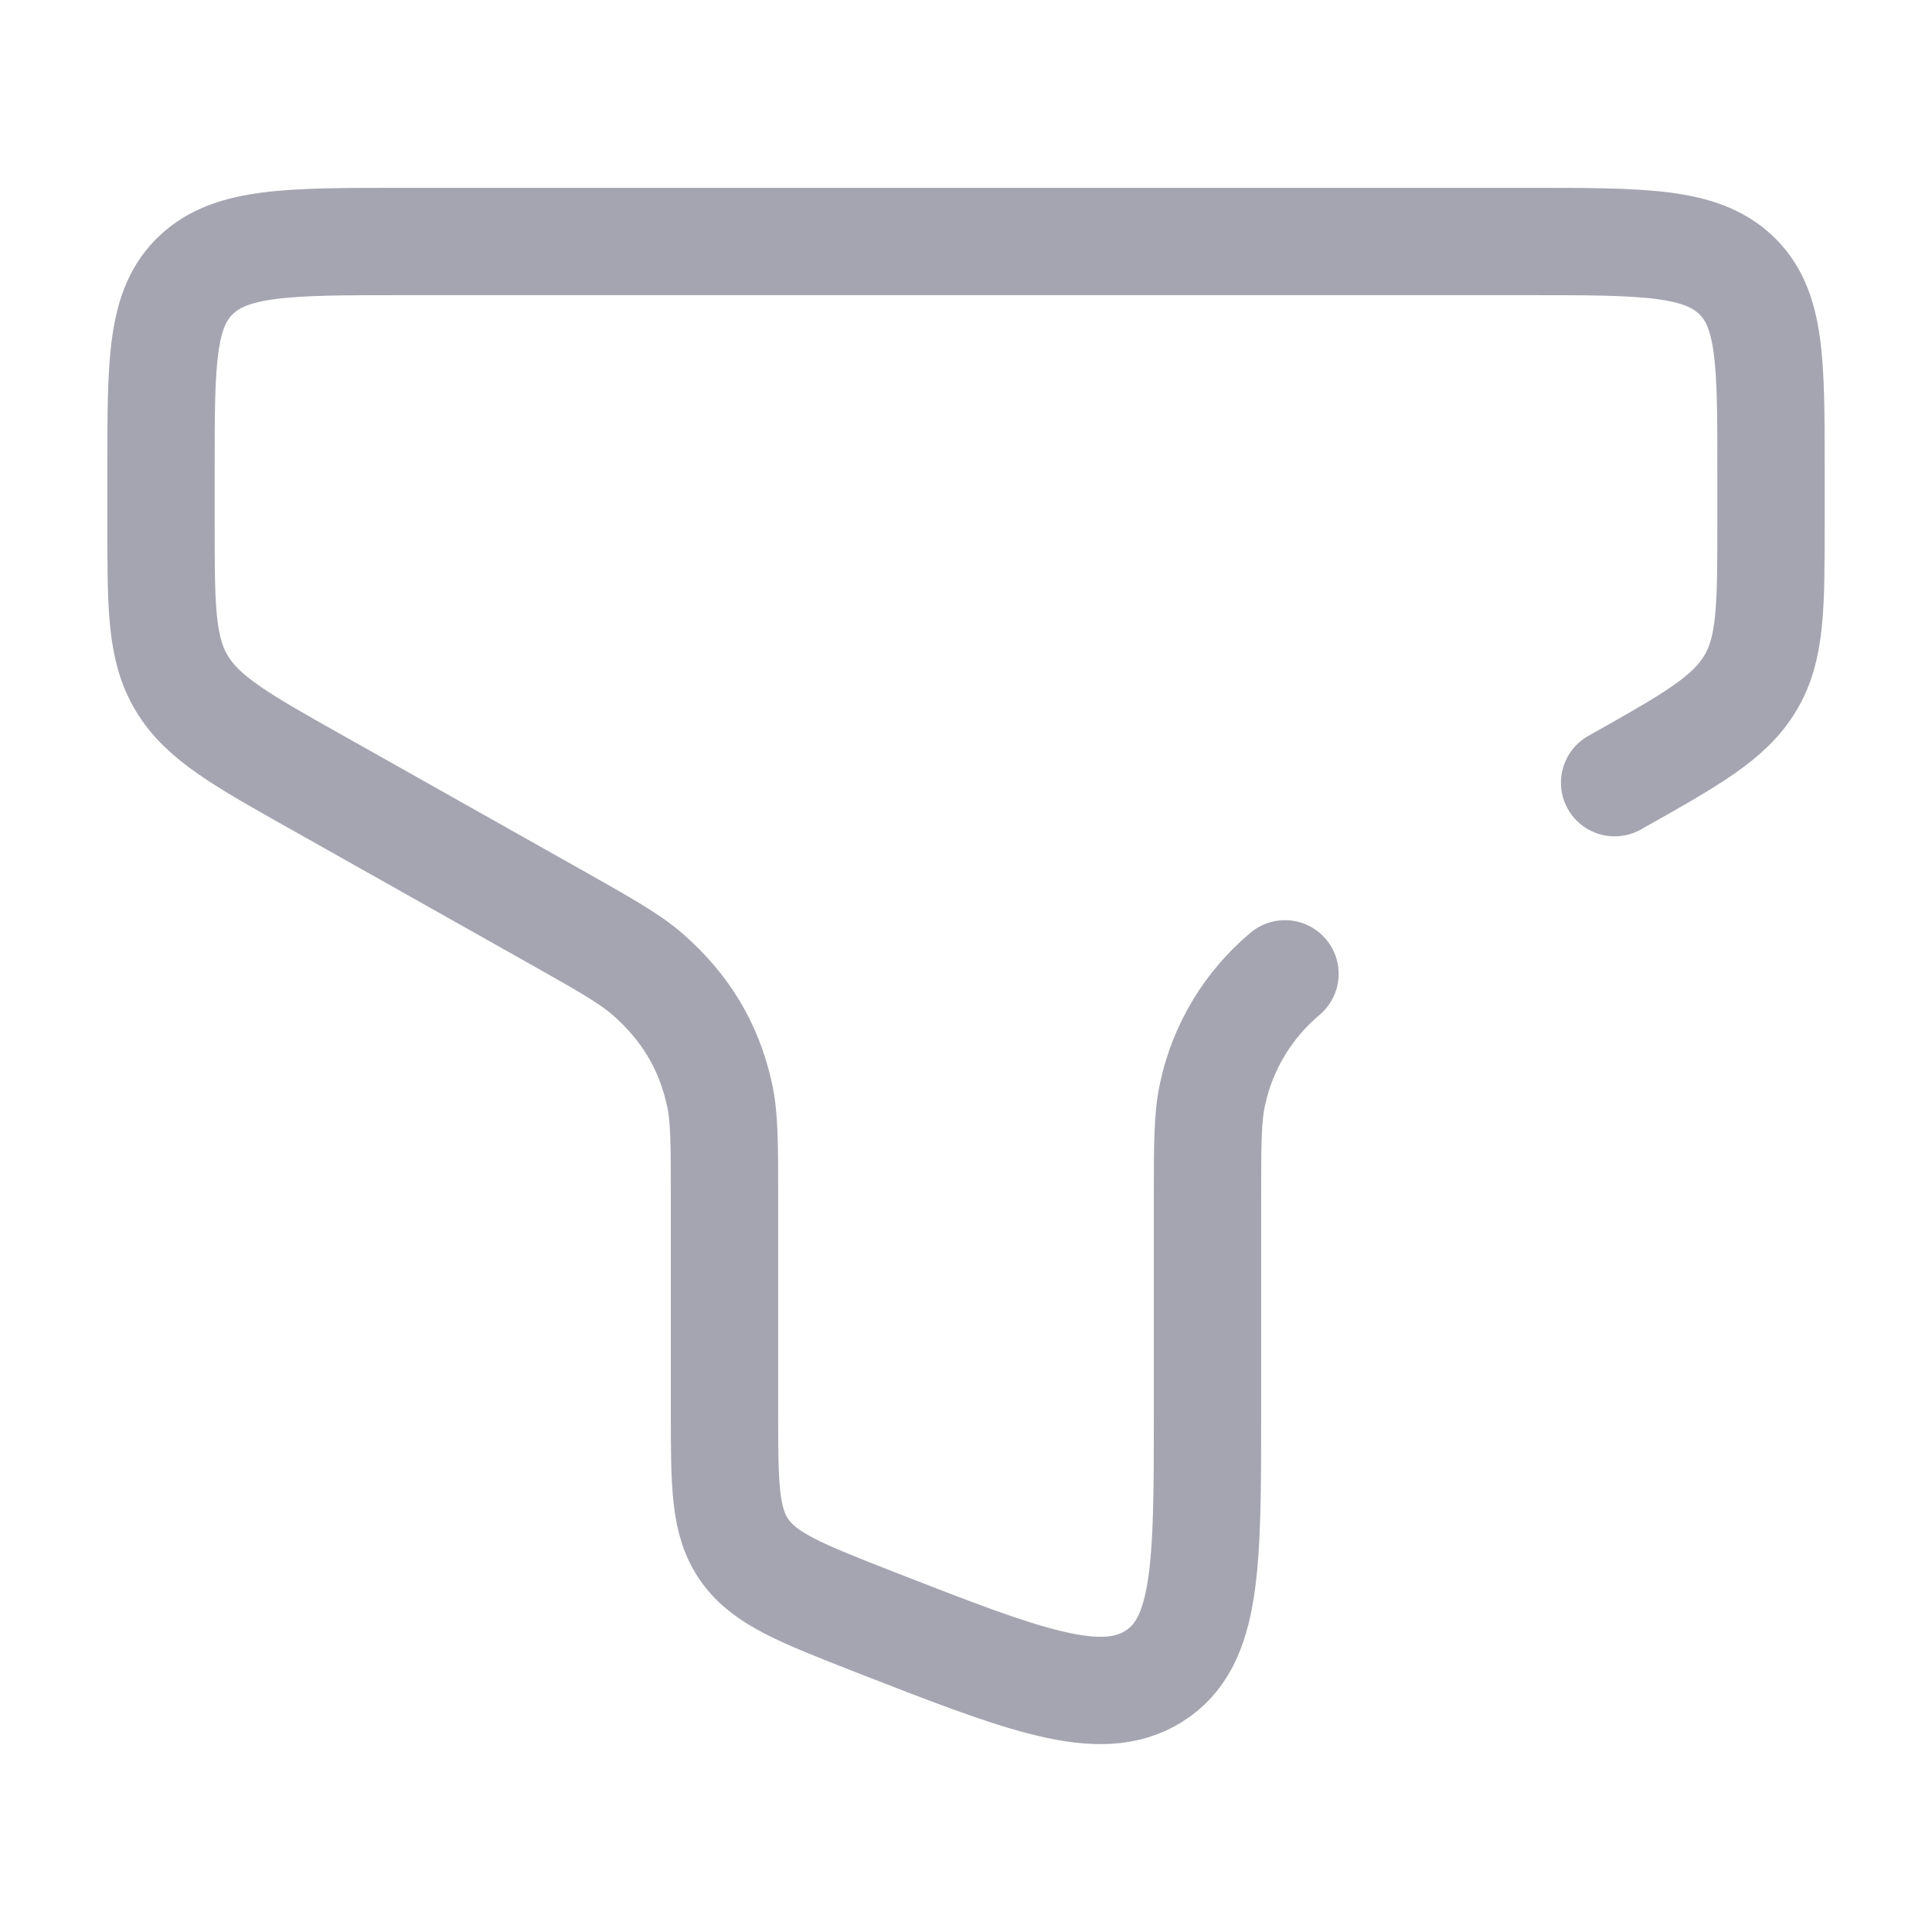 <svg width="18" height="18" viewBox="0 0 18 18" fill="none" xmlns="http://www.w3.org/2000/svg">
<path d="M15.043 7.292C15.755 6.892 16.111 6.691 16.305 6.368C16.5 6.046 16.5 5.657 16.5 4.878V4.361C16.5 3.366 16.5 2.868 16.17 2.559C15.841 2.25 15.311 2.25 14.25 2.25H3.75C2.689 2.25 2.159 2.25 1.83 2.559C1.5 2.868 1.5 3.366 1.5 4.361V4.879C1.5 5.657 1.5 6.046 1.695 6.368C1.89 6.691 2.245 6.892 2.957 7.292L5.141 8.522C5.618 8.791 5.857 8.925 6.029 9.073C6.384 9.382 6.603 9.745 6.702 10.191C6.75 10.404 6.75 10.655 6.75 11.155V13.157C6.75 13.839 6.75 14.18 6.939 14.446C7.128 14.712 7.464 14.843 8.134 15.106C9.544 15.656 10.248 15.931 10.749 15.618C11.25 15.305 11.25 14.589 11.25 13.156V11.154C11.25 10.655 11.25 10.404 11.298 10.19C11.392 9.753 11.63 9.36 11.972 9.073" stroke="#A5A5B2" stroke-linecap="round"/>
</svg>
